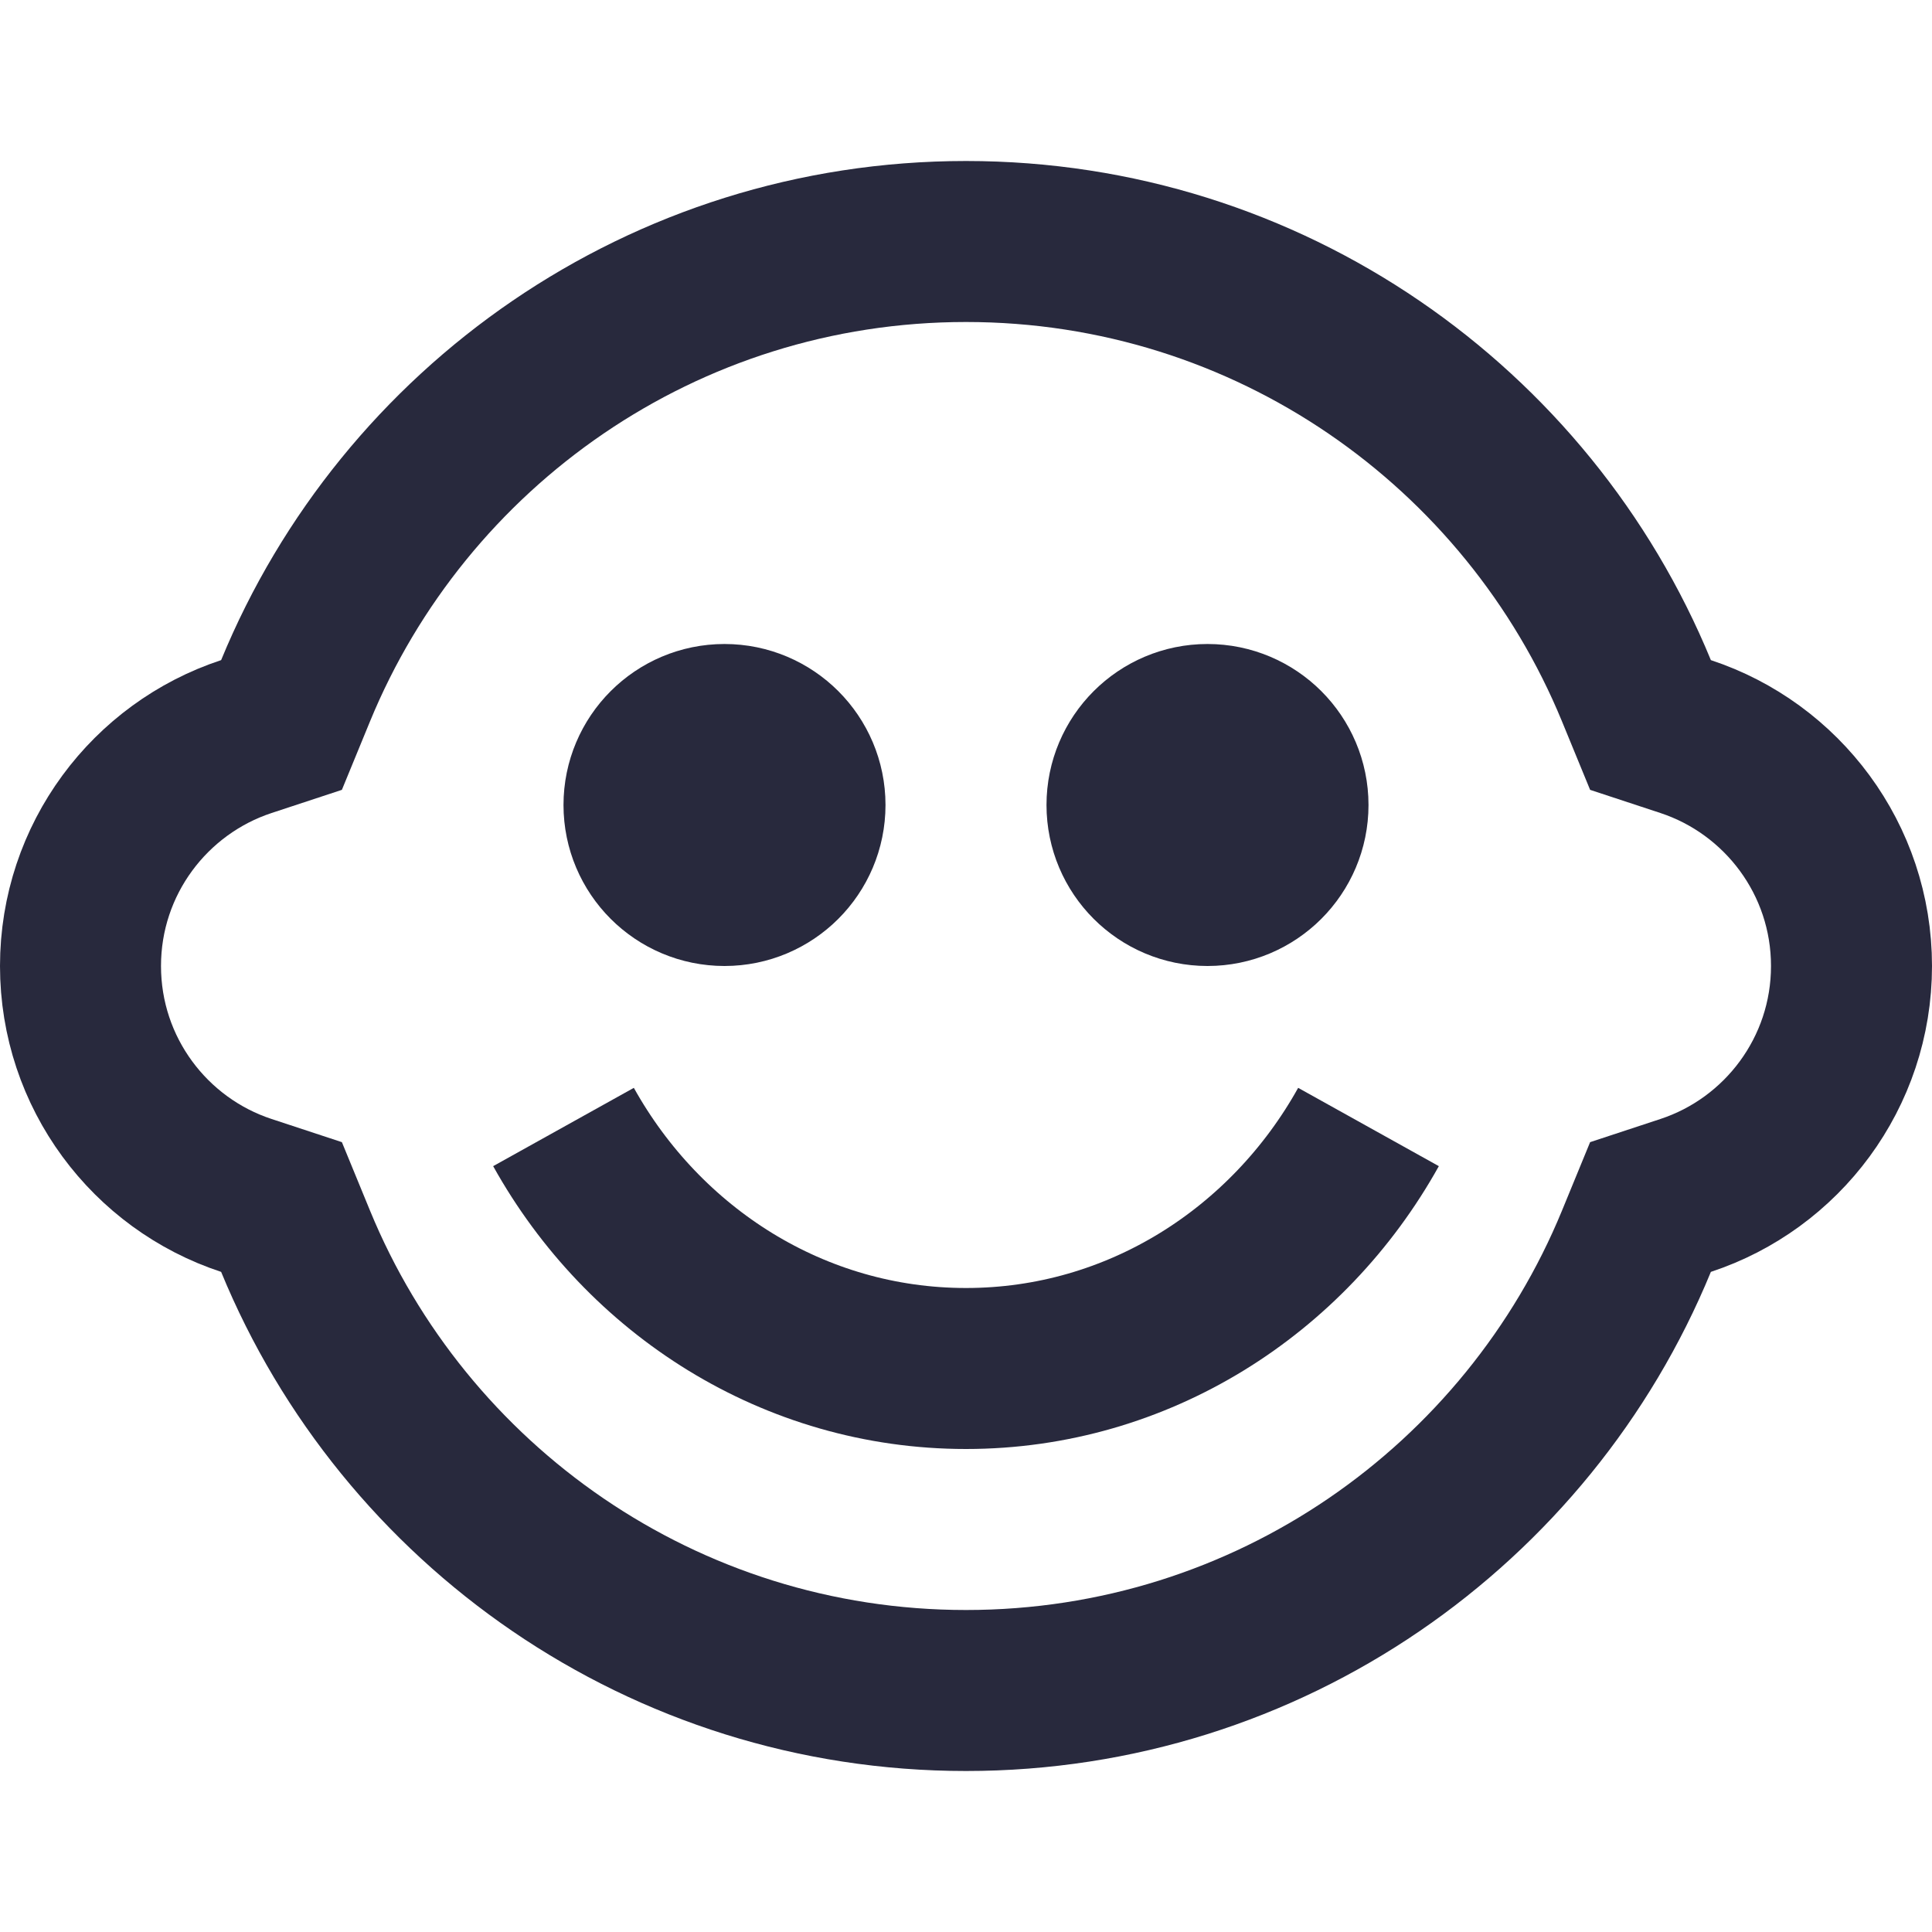 <svg width="24" height="24" viewBox="0 0 24 24" fill="none" xmlns="http://www.w3.org/2000/svg">
<path d="M3.06 9.15L3.497 9.006L3.672 8.58C5.019 5.304 8.242 3 12 3C15.758 3 18.981 5.304 20.328 8.58L20.503 9.006L20.94 9.15C22.137 9.545 23 10.673 23 12C23 13.327 22.137 14.456 20.94 14.85L20.503 14.994L20.328 15.42C18.981 18.696 15.758 21 12 21C8.242 21 5.019 18.696 3.672 15.42L3.497 14.994L3.06 14.85C1.862 14.456 1 13.327 1 12C1 10.673 1.862 9.545 3.06 9.15Z" stroke="#28293D" stroke-width="2"/>
<path d="M7 14C7.998 15.793 9.863 17 12 17C14.136 17 16.002 15.793 17 14" stroke="#28293D" stroke-width="2"/>
<path d="M9 11C8.448 11 8 10.552 8 10C8 9.448 8.448 9 9 9C9.552 9 10 9.448 10 10C10 10.552 9.552 11 9 11ZM15 11C14.448 11 14 10.552 14 10C14 9.448 14.448 9 15 9C15.552 9 16 9.448 16 10C16 10.552 15.552 11 15 11Z" stroke="#28293D" stroke-width="2"/>
</svg>

